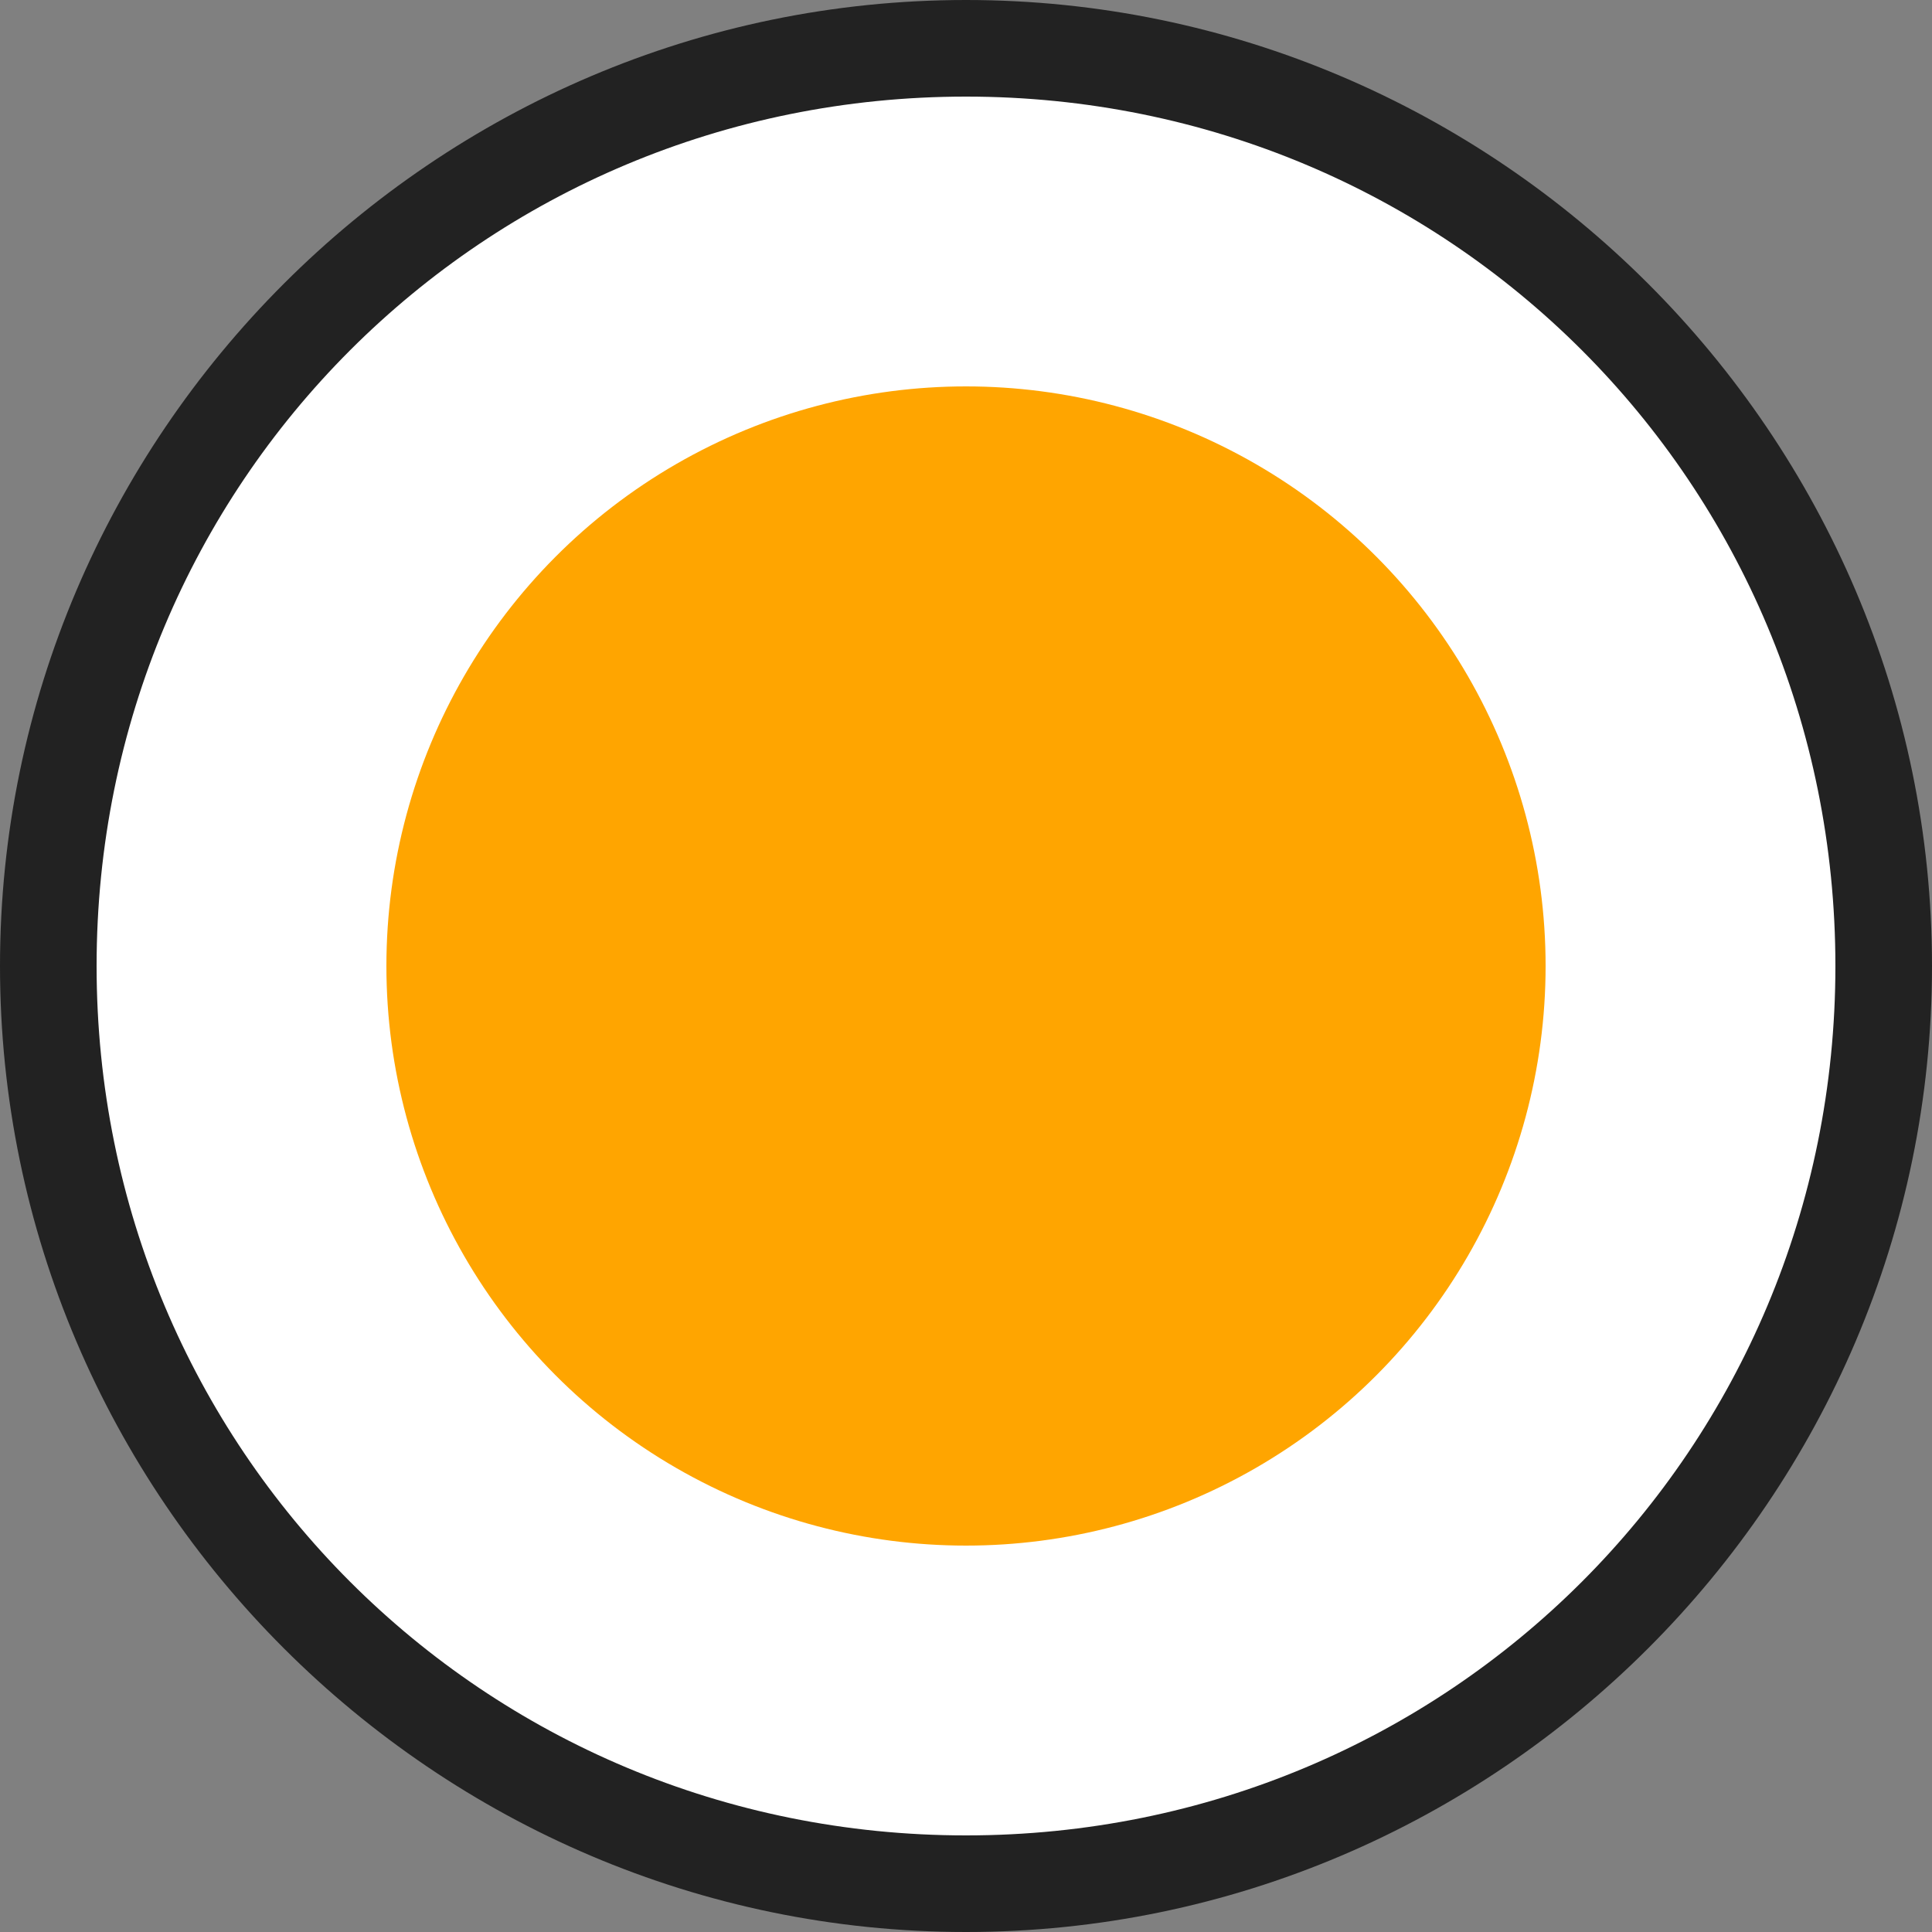 <svg id="radio-checked" xmlns="http://www.w3.org/2000/svg" viewBox="0 0 20 20">
	<rect x="0" y="0" width="20" height="20" fill="#808080" stroke="none"/>
	<circle class="radio-background" cx="10" cy="10" r="9.5" fill="#fff"/>
	<path class="radio-border" d="M10 1c5 0 9 4 9 9s-4 9-9 9-9-4-9-9 4-9 9-9m0-1C4.5 0 0 4.5 0 10s4.5 10 10 10 10-4.5 10-10S15.5 0 10 0z"
		  fill="#222"/>
	<circle class="radio-colour" cx="10" cy="10" r="6" fill="orange"/>	
</svg>
